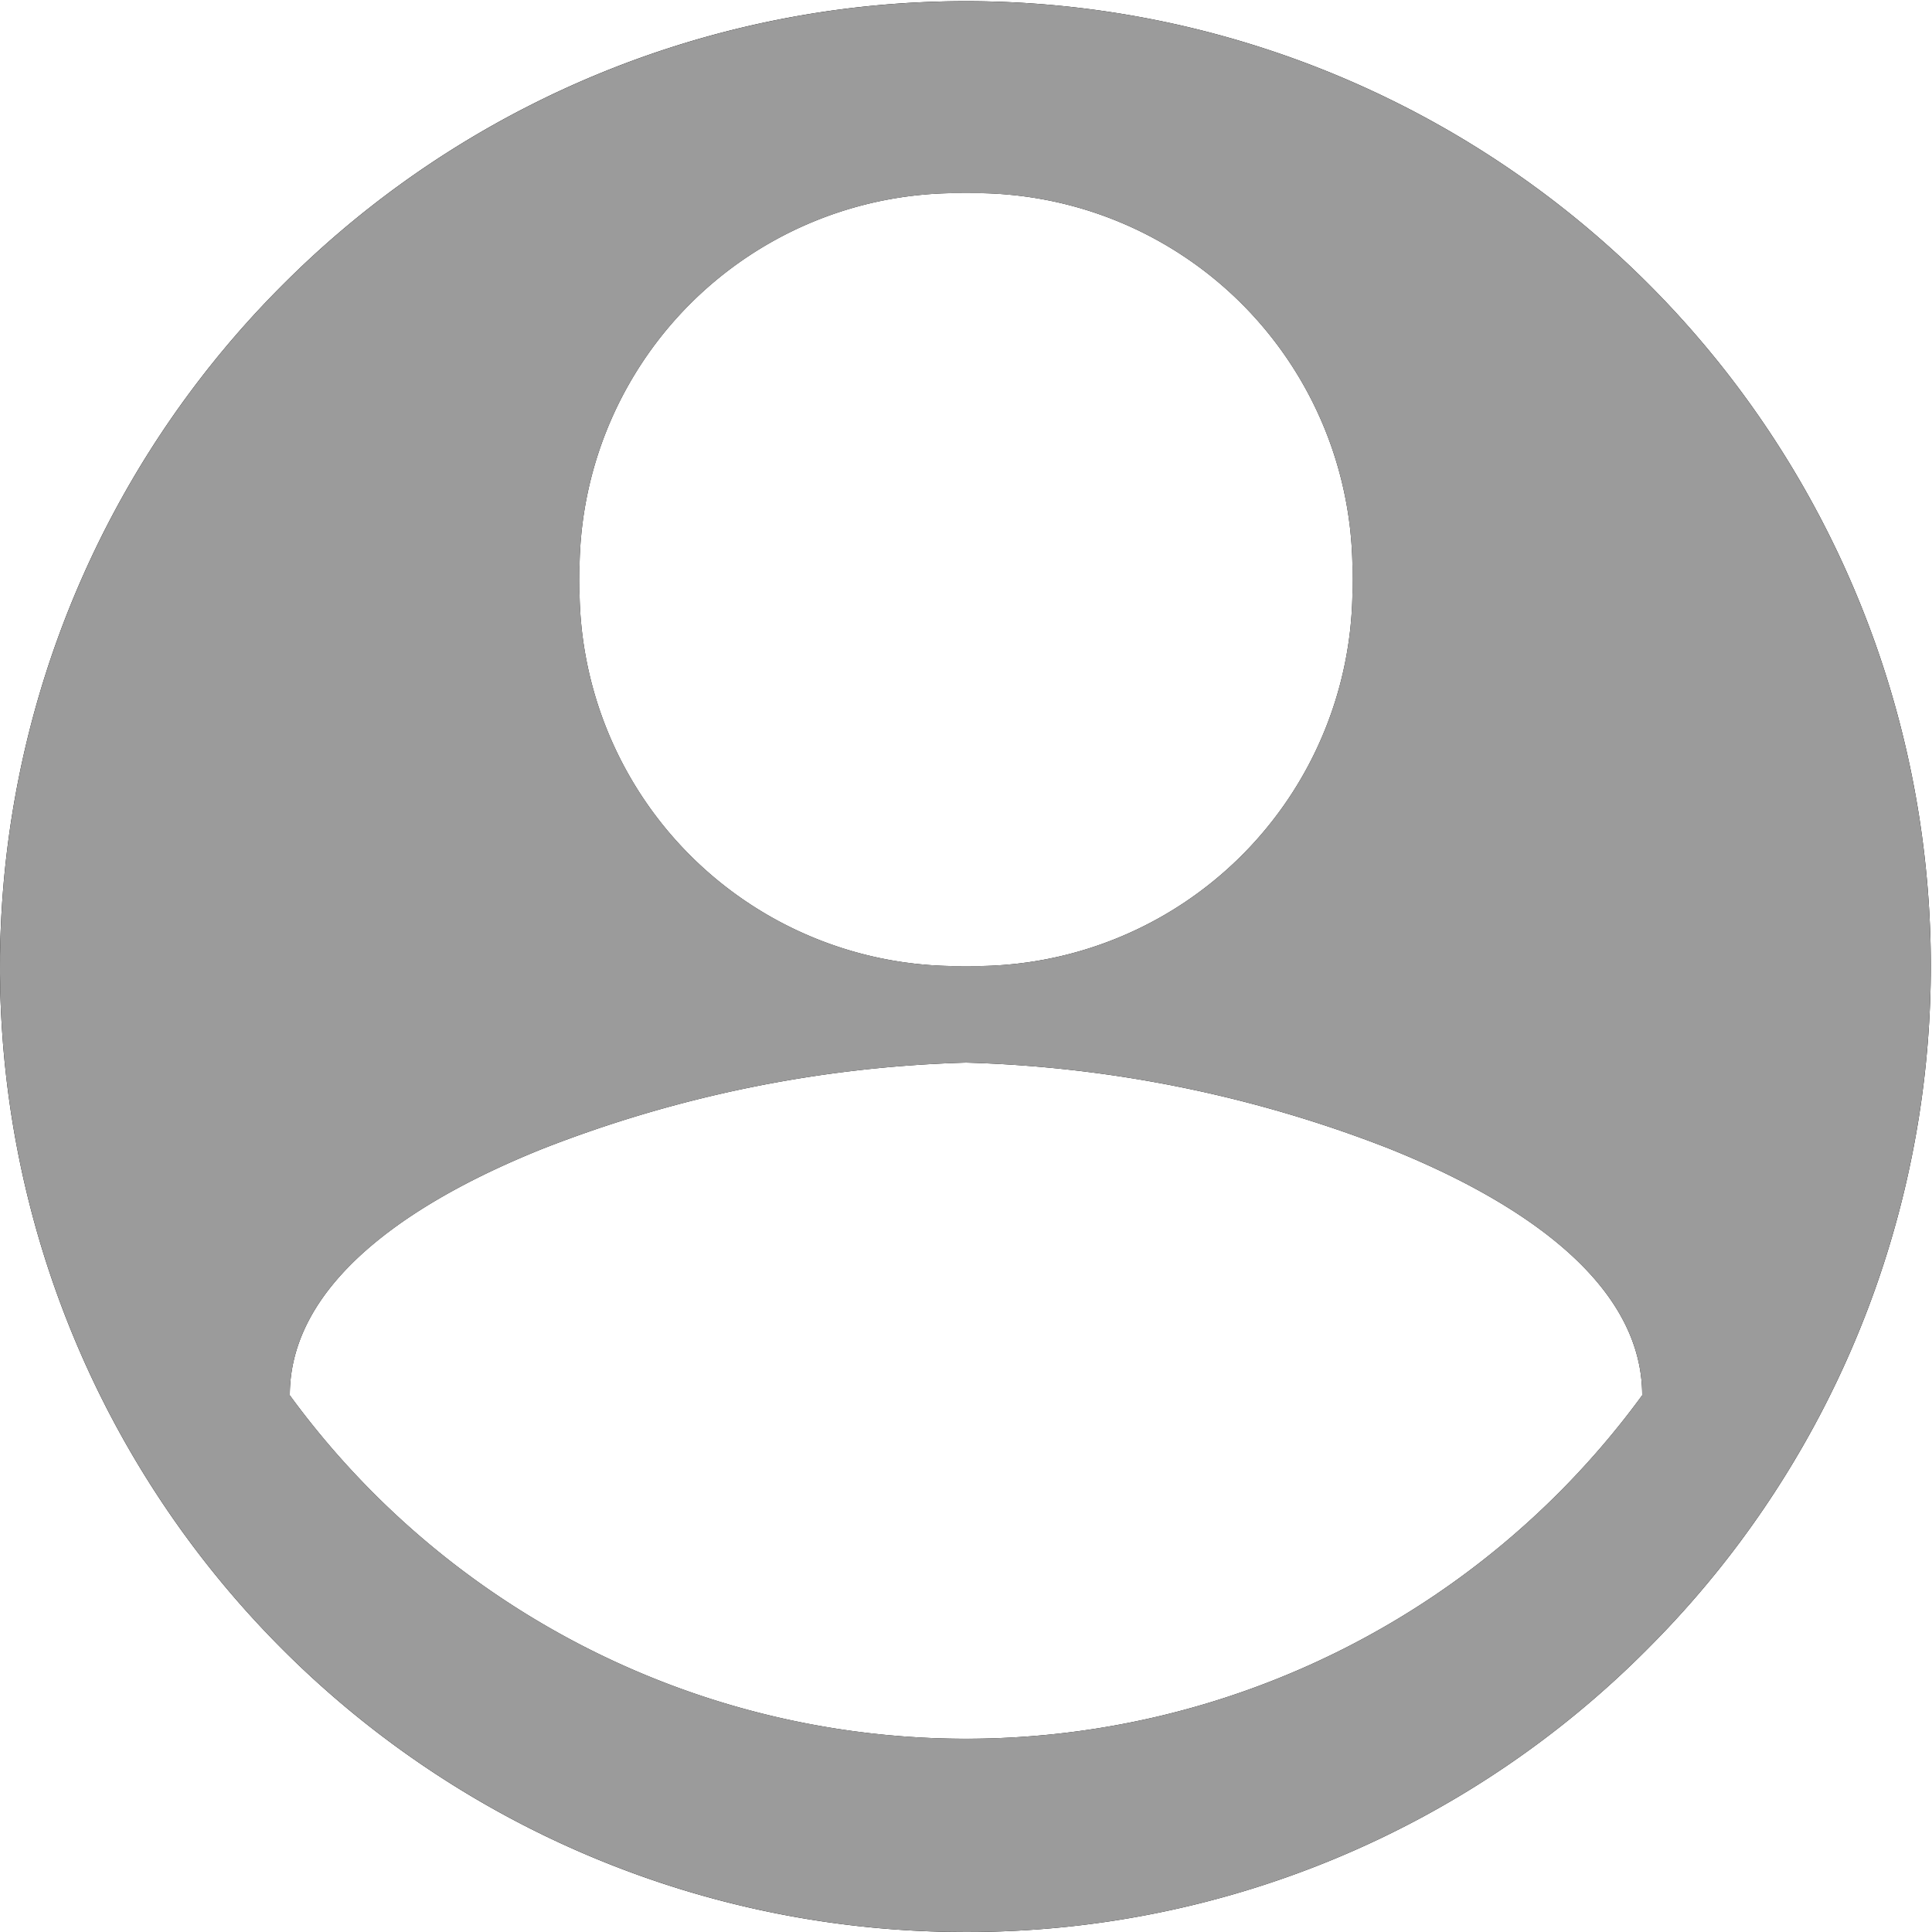 <svg xmlns="http://www.w3.org/2000/svg" xmlns:xlink="http://www.w3.org/1999/xlink" width="50" height="50" viewBox="0 0 50 50">
  <defs>
    <clipPath id="clip-path">
      <path id="Shape" d="M25,50A24.969,24.969,0,0,1,7.344,7.344,24.969,24.969,0,1,1,42.656,42.656,24.821,24.821,0,0,1,25,50Zm0-22.5a32.542,32.542,0,0,0-10.937,2.222C11.068,30.919,7.5,33,7.5,36.11a21.671,21.671,0,0,0,35,0c0-3.11-3.569-5.191-6.562-6.389A32.542,32.542,0,0,0,25,27.5ZM25,5A9.781,9.781,0,0,0,15,15,9.78,9.78,0,0,0,25,25,9.781,9.781,0,0,0,35,15,9.782,9.782,0,0,0,25,5Z"/>
    </clipPath>
  </defs>
  <g id="Icons_Profiles" data-name="Icons/Profiles" transform="translate(0 0)">
    <g id="Group_41" data-name="Group 41" transform="translate(0 0)">
      <path id="Shape-2" data-name="Shape" d="M25,50A24.969,24.969,0,0,1,7.344,7.344,24.969,24.969,0,1,1,42.656,42.656,24.821,24.821,0,0,1,25,50Zm0-22.5a32.542,32.542,0,0,0-10.937,2.222C11.068,30.919,7.5,33,7.5,36.11a21.671,21.671,0,0,0,35,0c0-3.11-3.569-5.191-6.562-6.389A32.542,32.542,0,0,0,25,27.5ZM25,5A9.781,9.781,0,0,0,15,15,9.78,9.78,0,0,0,25,25,9.781,9.781,0,0,0,35,15,9.782,9.782,0,0,0,25,5Z"/>
      <g id="Mask_Group_41" data-name="Mask Group 41" clip-path="url(#clip-path)">
        <g id="_Tint_Backgroud" data-name="↳Tint/Backgroud" transform="translate(0 0)">
          <rect id="Color" width="50" height="50" fill="#9b9b9b"/>
        </g>
      </g>
    </g>
  </g>
</svg>
